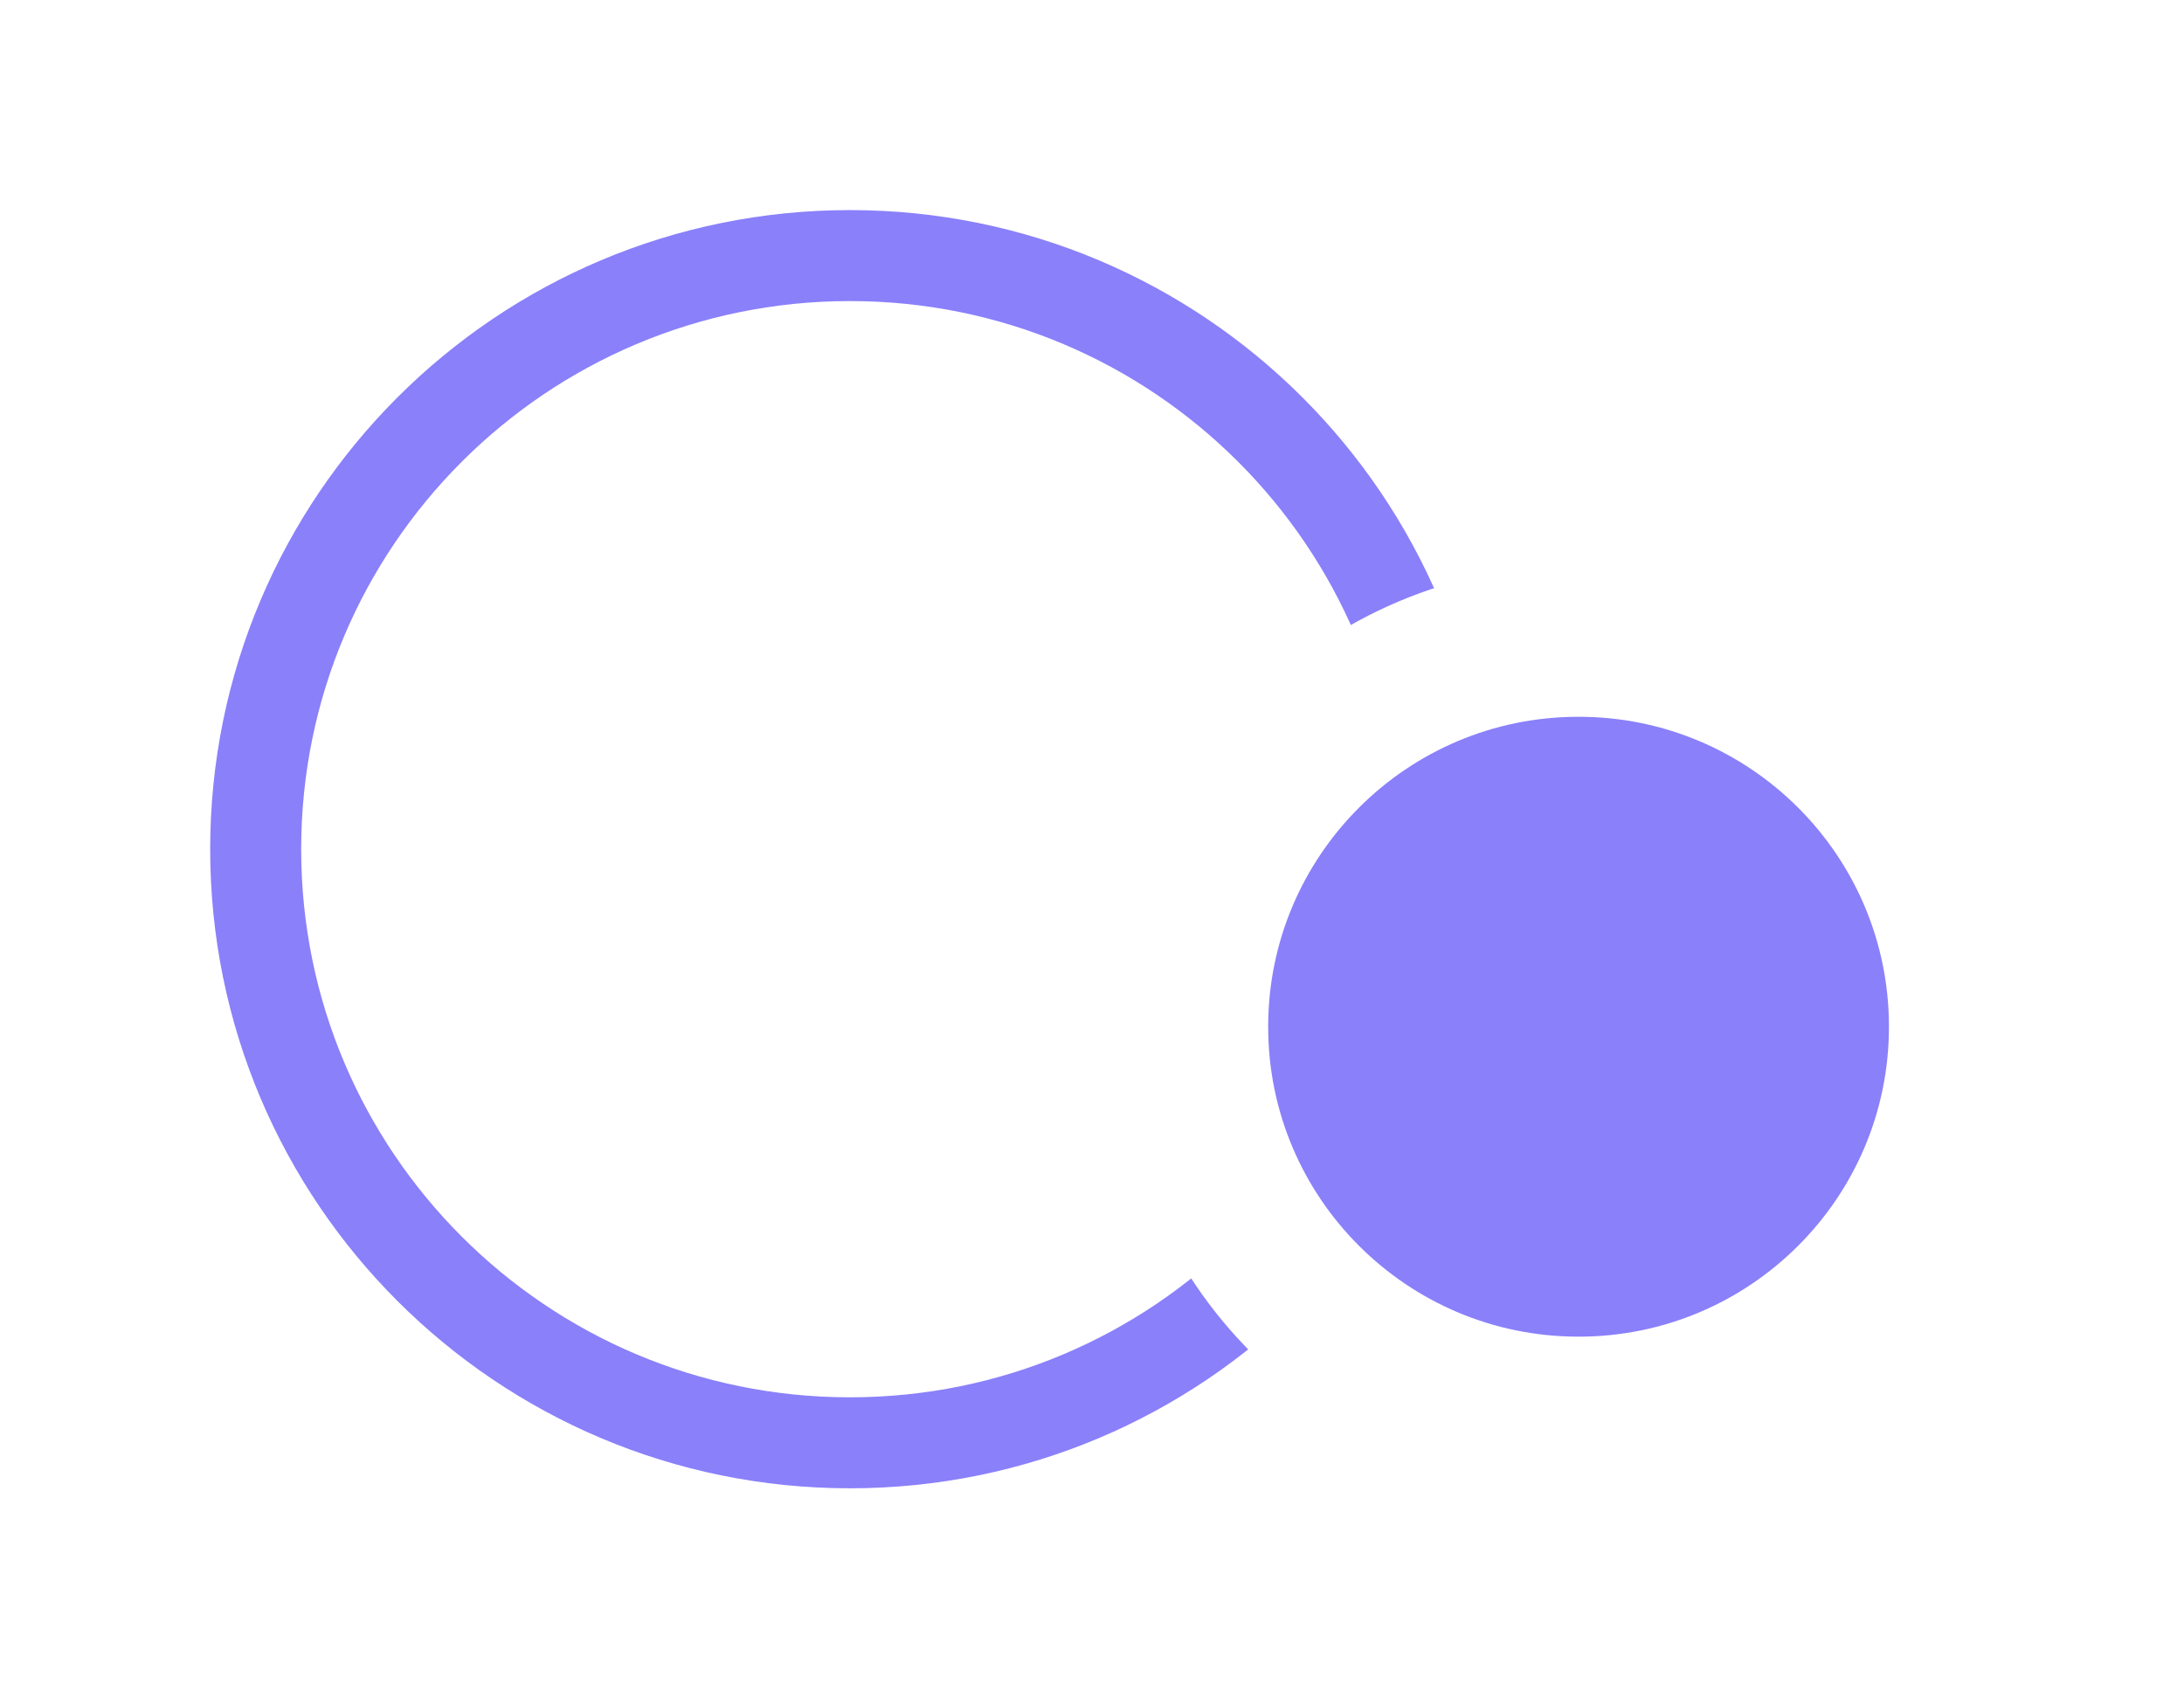 <svg width="72" height="56" viewBox="0 0 72 56" fill="none" xmlns="http://www.w3.org/2000/svg">
<g filter="url(#filter0_d_101_161)">
<ellipse cx="28.02" cy="24" rx="24.02" ry="24" fill="white"/>
<path d="M47.611 24C47.611 34.809 38.841 43.573 28.02 43.573C17.199 43.573 8.429 34.809 8.429 24C8.429 13.191 17.199 4.427 28.02 4.427C38.841 4.427 47.611 13.191 47.611 24Z" fill="white" stroke="#8A80FA" stroke-width="3"/>
<path d="M64.773 29.854C64.773 36.876 59.074 42.573 52.04 42.573C45.007 42.573 39.308 36.876 39.308 29.854C39.308 22.831 45.007 17.134 52.04 17.134C59.074 17.134 64.773 22.831 64.773 29.854Z" fill="#8A80FA" stroke="white" stroke-width="5"/>
</g>
<defs>
<filter id="filter0_d_101_161" x="0" y="0" width="71.273" height="56" filterUnits="userSpaceOnUse" color-interpolation-filters="sRGB">
<feFlood flood-opacity="0" result="BackgroundImageFix"/>
<feColorMatrix in="SourceAlpha" type="matrix" values="0 0 0 0 0 0 0 0 0 0 0 0 0 0 0 0 0 0 127 0" result="hardAlpha"/>
<feOffset dy="4"/>
<feGaussianBlur stdDeviation="2"/>
<feComposite in2="hardAlpha" operator="out"/>
<feColorMatrix type="matrix" values="0 0 0 0 0 0 0 0 0 0 0 0 0 0 0 0 0 0 0.25 0"/>
<feBlend mode="normal" in2="BackgroundImageFix" result="effect1_dropShadow_101_161"/>
<feBlend mode="normal" in="SourceGraphic" in2="effect1_dropShadow_101_161" result="shape"/>
</filter>
</defs>
</svg>
